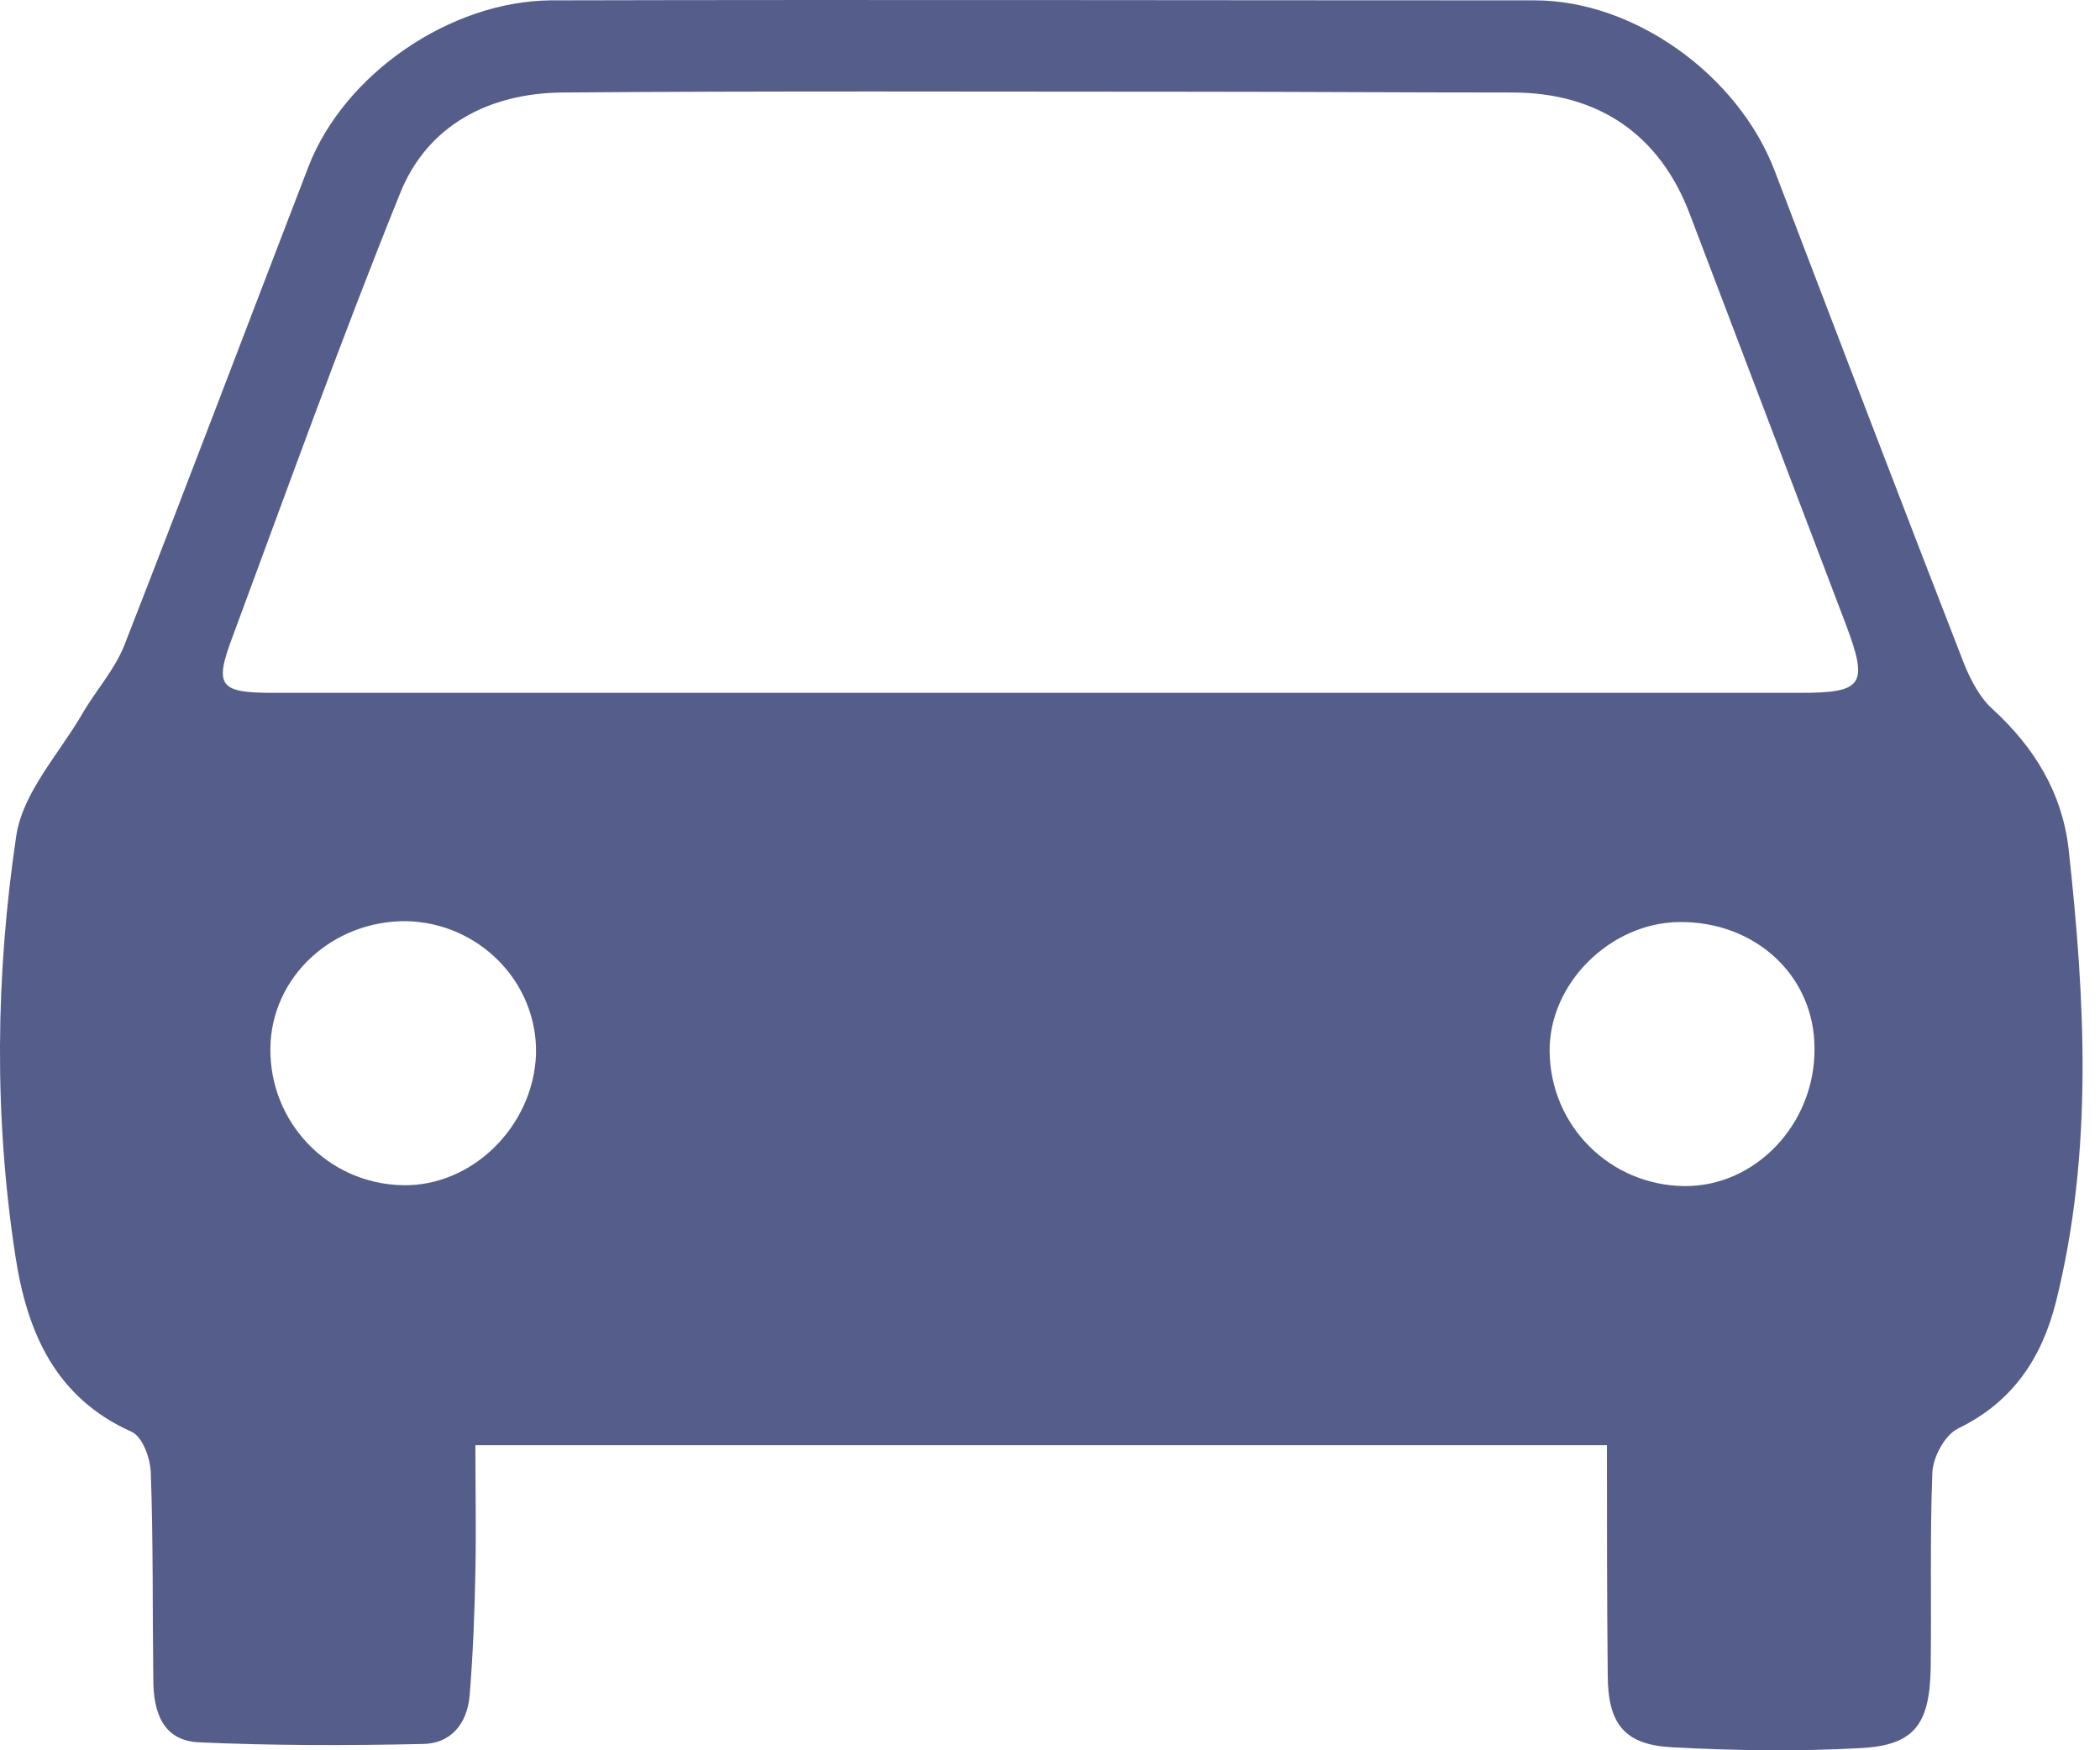 <svg width="24" height="20" viewBox="0 0 24 20" fill="none" xmlns="http://www.w3.org/2000/svg">
<path d="M18.365 16.513C14.029 16.513 9.769 16.513 5.433 16.513C5.433 16.997 5.443 17.481 5.433 17.964C5.424 18.439 5.405 18.913 5.367 19.378C5.338 19.701 5.148 19.928 4.826 19.928C3.972 19.947 3.118 19.947 2.274 19.909C1.856 19.89 1.752 19.558 1.752 19.188C1.742 18.401 1.752 17.604 1.723 16.816C1.714 16.655 1.628 16.418 1.505 16.361C0.632 15.972 0.31 15.223 0.177 14.359C-0.07 12.756 -0.051 11.143 0.186 9.549C0.262 9.055 0.67 8.619 0.936 8.164C1.088 7.898 1.306 7.661 1.42 7.376C2.131 5.555 2.824 3.723 3.526 1.902C3.934 0.849 5.139 0.014 6.296 0.004C10.044 -0.005 13.792 0.004 17.539 0.004C18.678 0.004 19.864 0.858 20.281 1.949C21.002 3.837 21.723 5.725 22.454 7.604C22.53 7.784 22.634 7.983 22.777 8.107C23.251 8.543 23.564 9.055 23.64 9.691C23.83 11.418 23.925 13.154 23.498 14.871C23.336 15.517 23.004 16.02 22.378 16.323C22.226 16.399 22.093 16.646 22.084 16.826C22.055 17.566 22.075 18.316 22.065 19.055C22.055 19.71 21.875 19.947 21.249 19.976C20.538 20.014 19.826 20.004 19.114 19.966C18.564 19.938 18.374 19.701 18.374 19.131C18.365 18.277 18.365 17.424 18.365 16.513ZM11.856 7.917C14.759 7.917 17.672 7.917 20.575 7.917C21.297 7.917 21.353 7.822 21.097 7.139C20.5 5.574 19.911 4.018 19.314 2.452C18.972 1.541 18.27 1.057 17.283 1.057C16.05 1.057 14.816 1.048 13.583 1.048C11.192 1.048 8.811 1.038 6.42 1.057C5.594 1.067 4.883 1.427 4.57 2.215C3.896 3.885 3.289 5.574 2.663 7.262C2.444 7.841 2.501 7.917 3.128 7.917C6.04 7.917 8.944 7.917 11.856 7.917ZM19.19 10.536C18.403 10.545 17.701 11.238 17.71 12.016C17.72 12.87 18.403 13.543 19.247 13.553C20.063 13.562 20.746 12.841 20.737 11.978C20.737 11.152 20.063 10.526 19.19 10.536ZM4.646 10.526C3.801 10.517 3.099 11.162 3.09 11.978C3.08 12.822 3.744 13.524 4.598 13.543C5.395 13.562 6.097 12.87 6.126 12.044C6.145 11.228 5.48 10.545 4.646 10.526Z" fill="#0E1B59" fill-opacity="0.7"/>
</svg>
